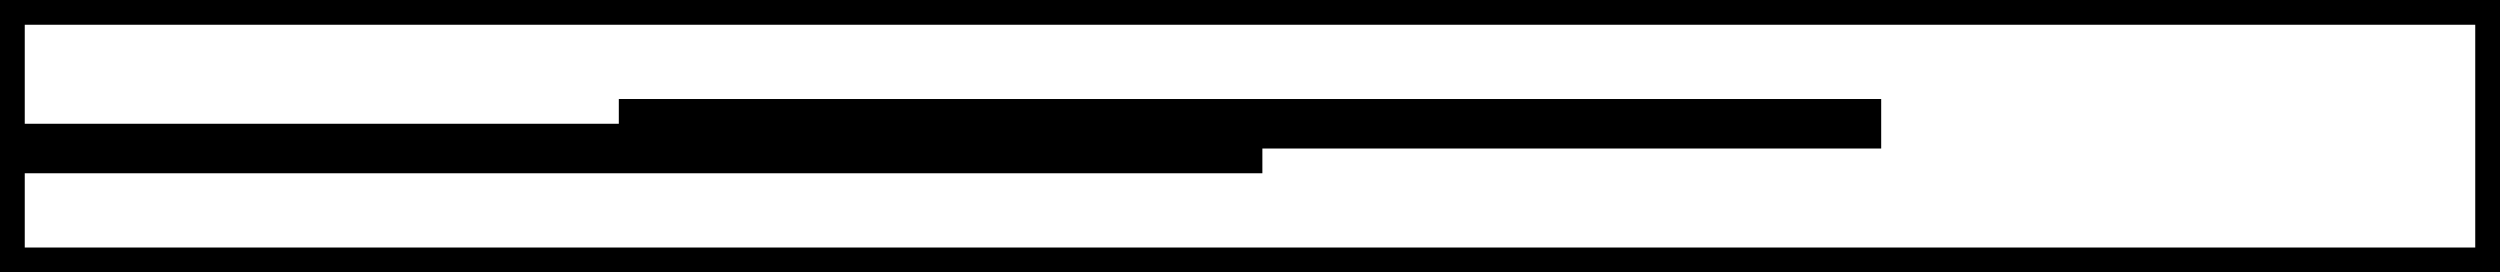 <?xml version="1.0" encoding="UTF-8"?>
<!-- Do not edit this file with editors other than diagrams.net -->
<!DOCTYPE svg PUBLIC "-//W3C//DTD SVG 1.1//EN" "http://www.w3.org/Graphics/SVG/1.1/DTD/svg11.dtd">
<svg xmlns="http://www.w3.org/2000/svg" xmlns:xlink="http://www.w3.org/1999/xlink" version="1.1" width="101px" height="11px" viewBox="-0.5 -0.5 101 11" content="&lt;mxfile host=&quot;app.diagrams.net&quot; modified=&quot;2023-03-31T19:58:10.395Z&quot; agent=&quot;Mozilla/5.0 (Windows NT 10.0; Win64; x64) AppleWebKit/537.36 (KHTML, like Gecko) Chrome/111.0.0.0 Safari/537.36&quot; version=&quot;21.1.2&quot; etag=&quot;w-2izjrs0hAJjwji8sh7&quot;&gt;&lt;diagram name=&quot;หน้า-1&quot; id=&quot;BpeWPMR2Sv9fu4FKVaEq&quot;&gt;jZNLb8IwDMc/Ta+oj8HGcbwPmzSJw86hNW2EG1chQNmnn0MdoGJIOyX52U78+CfKpnW7tKqpPqkAjNK4aKNsFqVp8hbHvHhy7sg4fe1AaXXRofgG1voHJDLQgy5gL6xDjgidbvowJ2Mgdz2mrKVT321LWPRAo0ropeHBOlcID27funCV0NHw5WZYgS6r8HQyGneWjcp3paWDkQcNGegstQr3yJv7ShV0ukPZPMqmlsh1u7qdAvq+9lu2eGK95mzBuP8EpF3AUeFBypa83Dn04QjWaW7Lh9oAftFeO02GTRtyjuoom1SuRj4nvA2+76hL7+OoYarklHNSYBlw1Y2/vW5Lr53BFolsg8oMTtpwP5bIo/eOFzXFg3Tog5ylHUwJiS2zArbqgFzjZEvGLVSt0etsBXgEn4IYRFZJKuc/wjXiI5W2cDnQPm1tch0YfwKgGpw9s0sIGIoczkEfMvPTnZrCJ6nuhSRMiYDL69W3QfJGZhmON81cbHefMpv/Ag==&lt;/diagram&gt;&lt;/mxfile&gt;"><rect x="-0.5" y="-0.5" width="101" height="11" fill="#808080" stroke="none"/><defs/><g><rect x="0" y="0" width="100" height="10" fill="rgb(255, 255, 255)" stroke="rgb(0, 0, 0)" pointer-events="all"/><rect x="0" y="5" width="50" height="1" fill="rgb(255, 255, 255)" stroke="rgb(0, 0, 0)" pointer-events="all"/><rect x="25" y="4" width="50" height="1" fill="rgb(255, 255, 255)" stroke="rgb(0, 0, 0)" pointer-events="all"/></g></svg>